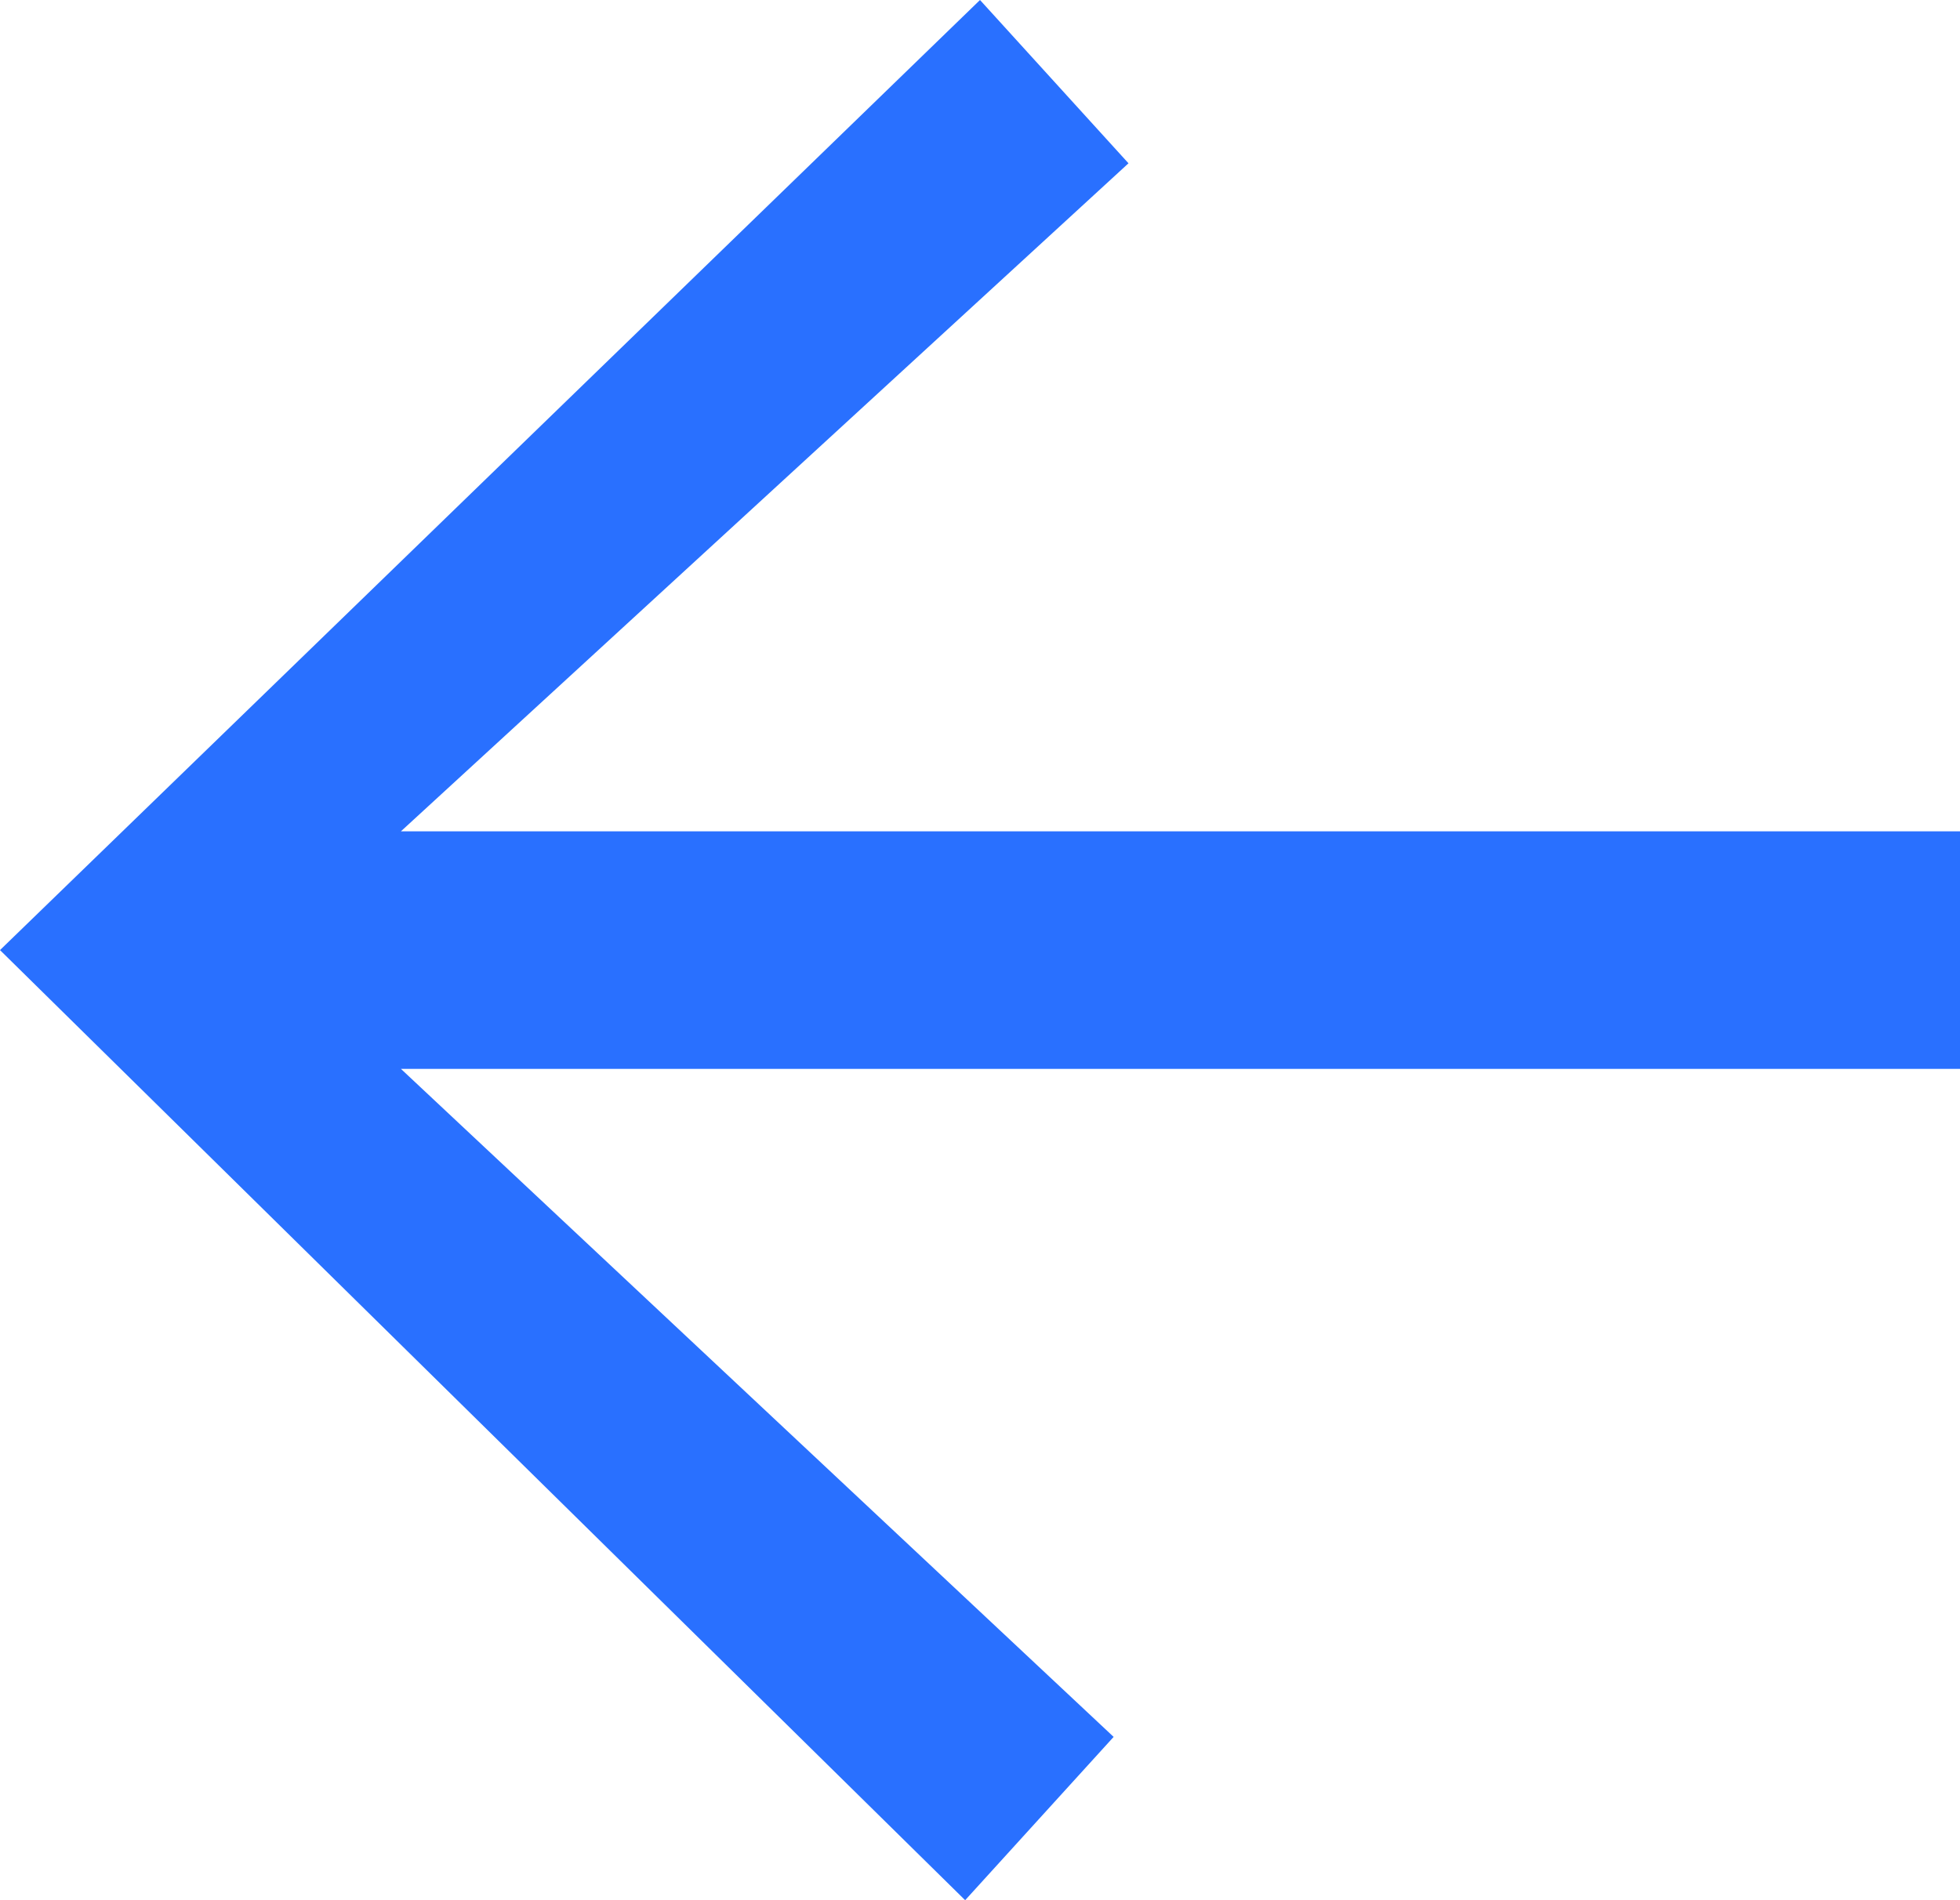 <svg xmlns="http://www.w3.org/2000/svg" width="13.2" height="12.8" viewBox="0 0 13.2 12.8"><defs><style>.a{fill:#2970ff;}</style></defs><path class="a" d="M0,6.4,6.6,0l1,1.1L2.7,5.6H13.2V7.2H2.7l4.8,4.5-1,1.1L0,6.4Z"/></svg>